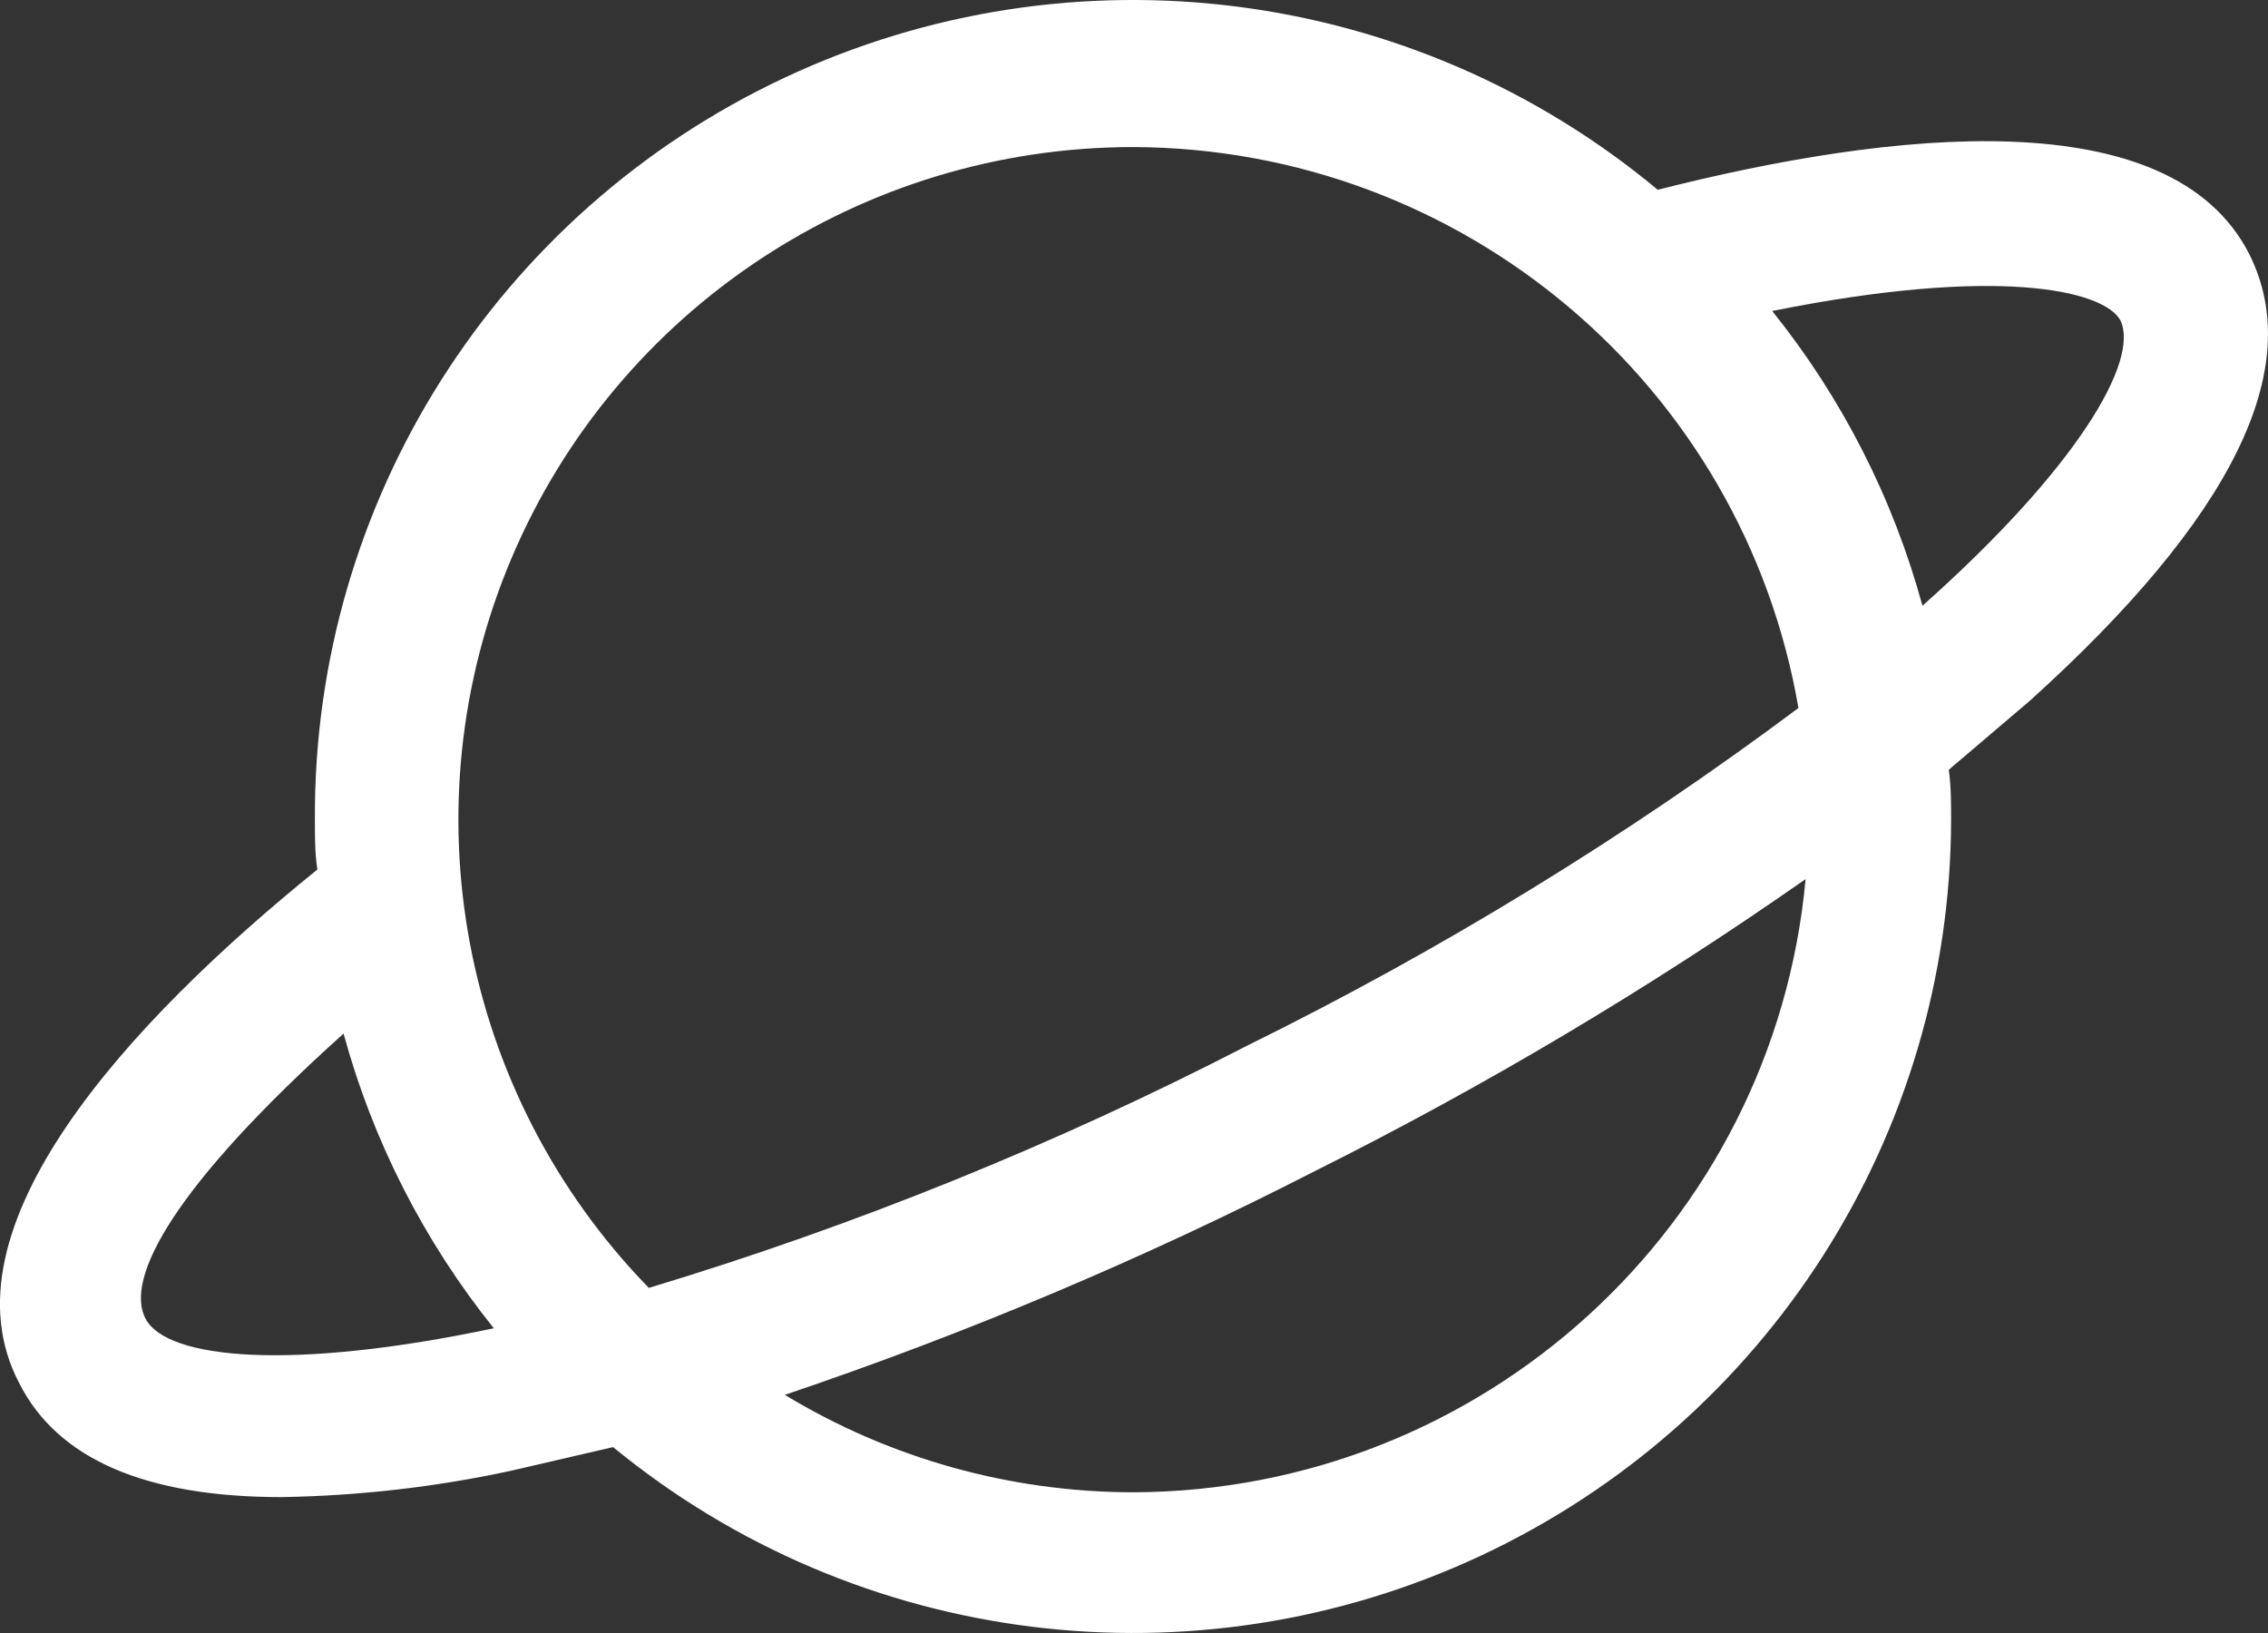 <?xml version="1.0" encoding="UTF-8"?>
<svg width="25px" height="18px" viewBox="0 0 25 18" version="1.1" xmlns="http://www.w3.org/2000/svg" xmlns:xlink="http://www.w3.org/1999/xlink">
    <rect x="0" y="0" width="25" height="18" fill="#333333" stroke="none"/>
    <title>noun_Space_1490778</title>
    <g id="SPIN---MOBILE" stroke="none" stroke-width="1" fill="none" fill-rule="evenodd">
        <g id="SPIN---MOBILE---PAGE-11C---SPINNER-PROFILE---WORLDS---USER-VIEW" transform="translate(-328, -313)" fill="#FFFFFF" fill-rule="nonzero">
            <g id="noun_Space_1490778" transform="translate(328, 313)">
                <path d="M0.211,15.244 C0.632,16.082 1.605,16.502 3.103,16.502 C3.952,16.488 4.797,16.392 5.627,16.213 L6.758,15.951 C9.449,18.159 13.175,18.623 16.329,17.145 C19.483,15.666 21.499,12.508 21.507,9.035 C21.507,8.851 21.507,8.668 21.481,8.485 L22.374,7.725 C24.609,5.708 25.424,4.057 24.793,2.8 C23.926,1.097 20.85,1.437 18.273,2.092 C15.58,-0.152 11.825,-0.634 8.649,0.856 C5.472,2.346 3.452,5.537 3.471,9.035 C3.471,9.218 3.471,9.402 3.498,9.585 C1.421,11.262 -0.683,13.541 0.211,15.244 Z M12.489,16.449 C11.135,16.447 9.808,16.076 8.651,15.375 C10.654,14.699 12.605,13.876 14.487,12.912 C16.369,11.972 18.18,10.895 19.903,9.69 C19.551,13.511 16.34,16.438 12.489,16.449 Z M23.374,3.533 C23.584,3.978 22.9,5.157 21.191,6.677 C20.868,5.492 20.305,4.387 19.535,3.428 C22.006,2.931 23.189,3.193 23.374,3.533 Z M12.489,1.621 C16.117,1.632 19.211,4.241 19.824,7.804 C17.919,9.227 15.886,10.472 13.751,11.524 C11.638,12.614 9.429,13.509 7.152,14.196 C5.072,12.059 4.477,8.889 5.641,6.147 C6.805,3.405 9.502,1.622 12.489,1.621 Z M3.787,11.393 C4.11,12.577 4.674,13.683 5.443,14.641 C3.208,15.113 1.841,14.982 1.605,14.537 C1.368,14.091 1.92,13.07 3.787,11.393 Z" id="Shape"></path>
            </g>
        </g>
    </g>
</svg>